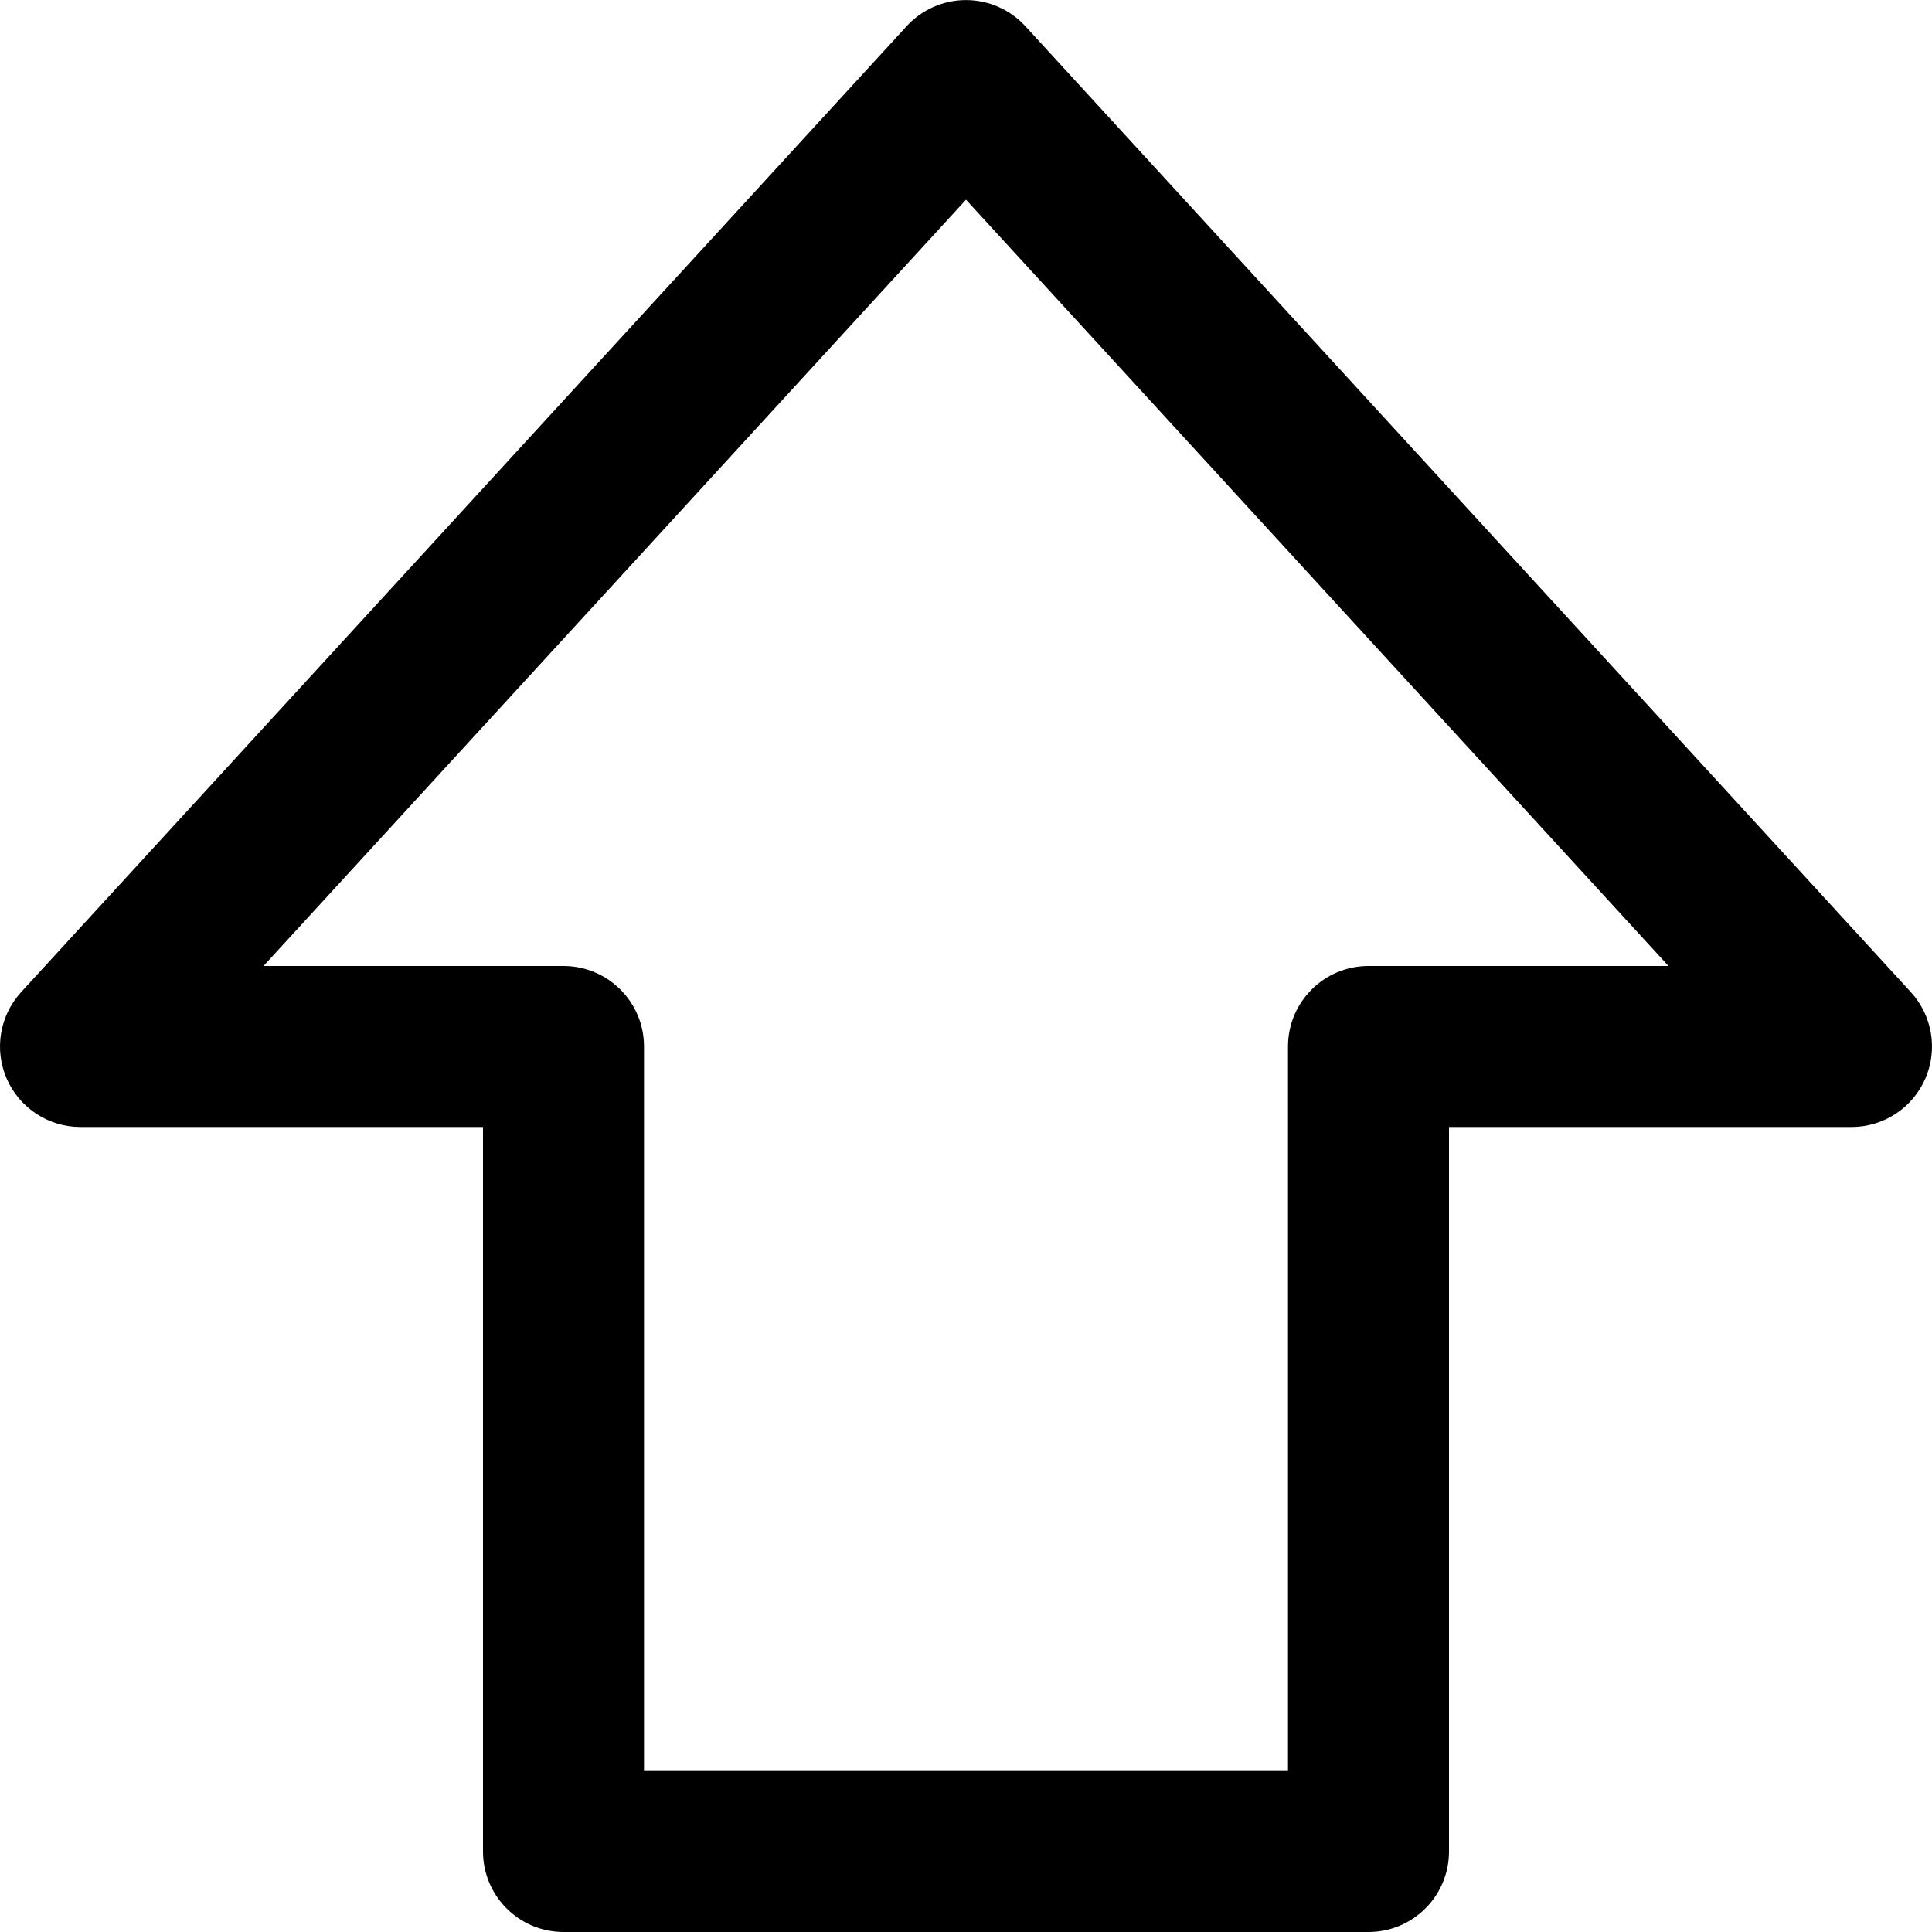 <?xml version="1.0" encoding="utf-8"?>
<!-- Generator: Adobe Illustrator 21.0.0, SVG Export Plug-In . SVG Version: 6.00 Build 0)  -->
<svg version="1.1" id="圖層_1" xmlns="http://www.w3.org/2000/svg" xmlns:xlink="http://www.w3.org/1999/xlink" x="0px" y="0px"
	 viewBox="0 0 1200 1200" enable-background="new 0 0 1200 1200" xml:space="preserve">
<path d="M850,1200H350c-27.614,0-50-22.386-50-50V700H50c-19.829,0-37.784-11.718-45.768-29.868
	c-7.984-18.149-4.488-39.303,8.911-53.919l550-599.959C572.614,5.924,585.985,0.042,600,0.042
	s27.386,5.882,36.856,16.212l550,599.959c13.399,14.616,16.896,35.77,8.911,53.919
	C1187.784,688.282,1169.829,700,1150,700H900v450C900,1177.614,877.614,1200,850,1200z M400,1100h400V650
	c0-27.614,22.386-50,50-50h186.333L600,124.034L163.667,600H350c27.614,0,50,22.386,50,50V1100z"/>
</svg>
